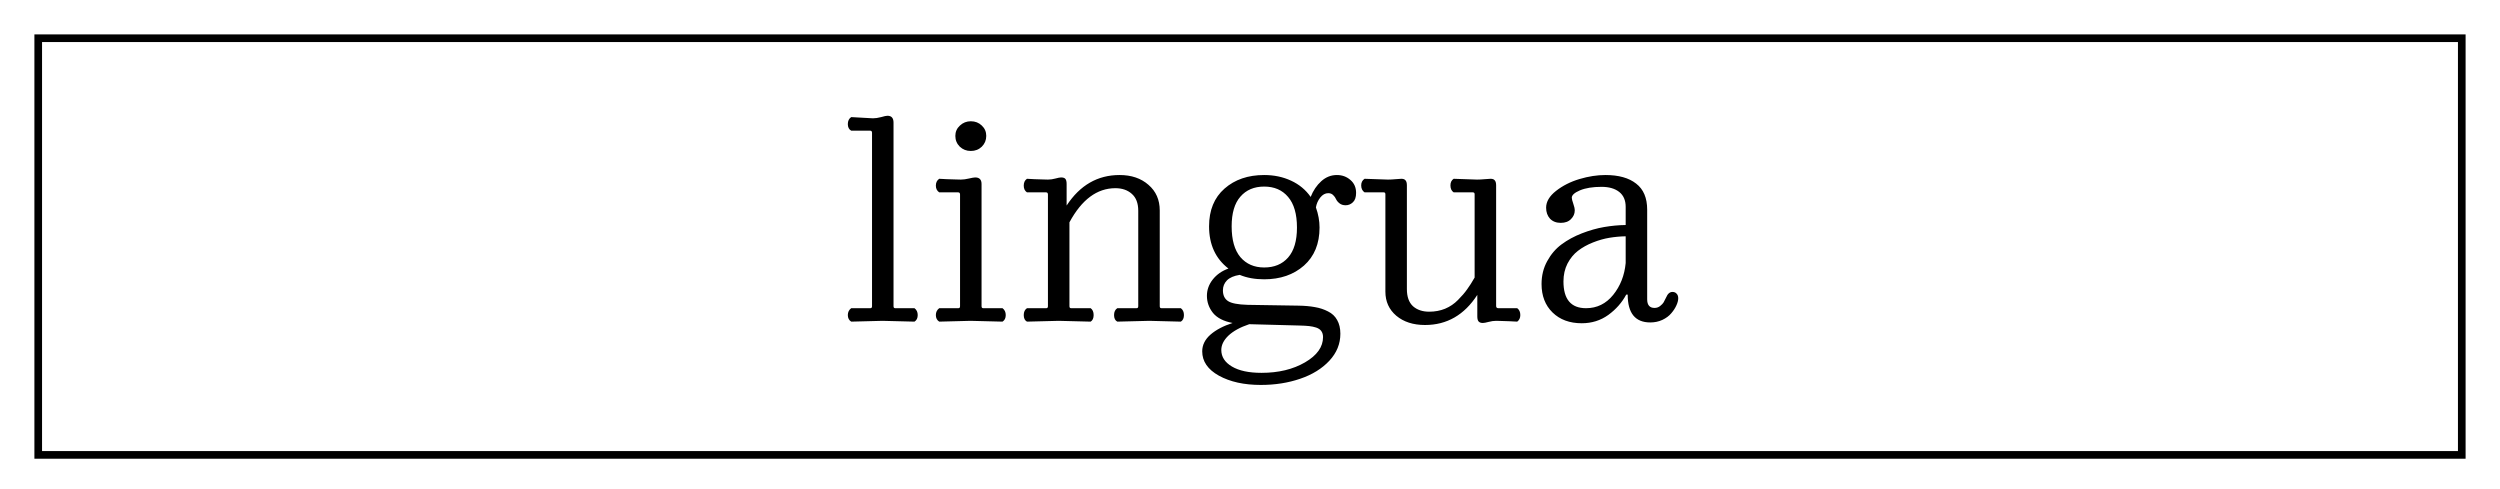 <svg width="327" height="64" viewBox="0 0 327 64" fill="none" xmlns="http://www.w3.org/2000/svg">
<g filter="url(#filter0_d_347_14)">
<path d="M322 1H5V55.5H322V1Z" fill="white"/>
<path d="M322 1H5V55.5H322V1Z" stroke="black"/>
</g>
<g filter="url(#filter1_d_347_14)">
<path d="M115.432 37.965L111.336 38.07C111.043 37.883 110.896 37.596 110.896 37.209C110.896 36.834 111.043 36.535 111.336 36.312H113.85C113.99 36.312 114.061 36.225 114.061 36.049V13.373C114.061 13.185 113.979 13.092 113.814 13.092H111.336C111.043 12.928 110.896 12.641 110.896 12.23C110.896 11.82 111.043 11.516 111.336 11.316C111.664 11.328 112.186 11.357 112.9 11.404C113.627 11.451 114.055 11.475 114.184 11.475C114.5 11.475 114.857 11.422 115.256 11.316C115.654 11.199 115.93 11.141 116.082 11.141C116.609 11.141 116.873 11.44 116.873 12.037V36.049C116.873 36.225 116.943 36.312 117.084 36.312H119.615C119.896 36.523 120.037 36.822 120.037 37.209C120.037 37.607 119.896 37.895 119.615 38.07L115.432 37.965ZM126.945 37.965L122.85 38.07C122.557 37.883 122.41 37.596 122.41 37.209C122.41 36.834 122.557 36.535 122.85 36.312H125.363C125.504 36.312 125.574 36.225 125.574 36.049V21.441C125.574 21.254 125.492 21.16 125.328 21.16H122.85C122.557 20.961 122.41 20.668 122.41 20.281C122.41 19.883 122.557 19.584 122.85 19.385C123.072 19.396 123.412 19.414 123.869 19.438C124.326 19.449 124.713 19.461 125.029 19.473C125.346 19.484 125.562 19.49 125.68 19.49C125.996 19.49 126.348 19.443 126.734 19.35C127.133 19.256 127.408 19.209 127.561 19.209C128.111 19.209 128.387 19.496 128.387 20.07V36.049C128.387 36.225 128.457 36.312 128.598 36.312H131.129C131.41 36.523 131.551 36.822 131.551 37.209C131.551 37.607 131.41 37.895 131.129 38.07L126.945 37.965ZM126.98 15.746C126.418 15.746 125.938 15.559 125.539 15.184C125.152 14.797 124.959 14.328 124.959 13.777C124.959 13.238 125.158 12.787 125.557 12.424C125.955 12.049 126.43 11.861 126.98 11.861C127.555 11.861 128.035 12.049 128.422 12.424C128.809 12.787 129.002 13.238 129.002 13.777C129.002 14.328 128.809 14.797 128.422 15.184C128.035 15.559 127.555 15.746 126.98 15.746ZM150.324 37.965L146.141 38.07C145.859 37.918 145.719 37.631 145.719 37.209C145.719 36.799 145.859 36.5 146.141 36.312H148.672C148.812 36.312 148.883 36.225 148.883 36.049V23.568C148.883 22.584 148.602 21.846 148.039 21.354C147.488 20.861 146.773 20.615 145.895 20.615C143.492 20.615 141.488 22.104 139.883 25.08V36.049C139.883 36.225 139.953 36.312 140.094 36.312H142.66C142.918 36.5 143.047 36.799 143.047 37.209C143.047 37.619 142.918 37.906 142.66 38.07L138.477 37.965L134.328 38.07C134.047 37.918 133.906 37.631 133.906 37.209C133.906 36.799 134.047 36.5 134.328 36.312H136.859C137 36.312 137.07 36.225 137.07 36.049V21.441C137.07 21.254 136.988 21.16 136.824 21.16H134.328C134.047 20.973 133.906 20.68 133.906 20.281C133.906 19.871 134.047 19.572 134.328 19.385C134.562 19.396 134.896 19.414 135.33 19.438C135.764 19.449 136.133 19.461 136.438 19.473C136.742 19.484 136.953 19.49 137.07 19.49C137.387 19.49 137.715 19.443 138.055 19.35C138.395 19.256 138.641 19.209 138.793 19.209C139.062 19.209 139.25 19.273 139.355 19.402C139.461 19.531 139.514 19.754 139.514 20.07V22.883C141.26 20.223 143.568 18.893 146.439 18.893C147.986 18.893 149.246 19.32 150.219 20.176C151.203 21.02 151.695 22.139 151.695 23.533V36.049C151.695 36.225 151.766 36.312 151.906 36.312H154.455C154.725 36.512 154.859 36.81 154.859 37.209C154.859 37.619 154.725 37.906 154.455 38.07L150.324 37.965ZM157.865 34.695C157.865 33.922 158.117 33.213 158.621 32.568C159.137 31.912 159.822 31.432 160.678 31.127C158.99 29.826 158.146 27.986 158.146 25.607C158.146 23.498 158.82 21.852 160.168 20.668C161.516 19.484 163.244 18.893 165.354 18.893C166.643 18.893 167.814 19.139 168.869 19.631C169.936 20.123 170.791 20.832 171.436 21.758C171.764 20.926 172.227 20.24 172.824 19.701C173.422 19.162 174.102 18.893 174.863 18.893C175.555 18.893 176.146 19.109 176.639 19.543C177.131 19.965 177.377 20.527 177.377 21.23C177.377 21.793 177.236 22.203 176.955 22.461C176.686 22.719 176.369 22.848 176.006 22.848C175.689 22.848 175.426 22.766 175.215 22.602C175.004 22.438 174.852 22.256 174.758 22.057C174.676 21.857 174.547 21.676 174.371 21.512C174.207 21.348 173.996 21.266 173.738 21.266C173.34 21.266 172.988 21.459 172.684 21.846C172.391 22.221 172.203 22.648 172.121 23.129C172.438 24.02 172.596 24.898 172.596 25.766C172.596 27.875 171.916 29.533 170.557 30.74C169.197 31.936 167.463 32.533 165.354 32.533C164.146 32.533 163.08 32.34 162.154 31.953C161.404 32.07 160.848 32.31 160.484 32.674C160.133 33.037 159.957 33.471 159.957 33.975C159.957 34.619 160.18 35.088 160.625 35.381C161.07 35.674 161.926 35.838 163.191 35.873L169.818 35.978C170.65 35.99 171.377 36.055 171.998 36.172C172.619 36.277 173.188 36.465 173.703 36.734C174.23 36.992 174.629 37.367 174.898 37.859C175.18 38.352 175.32 38.949 175.32 39.652C175.32 40.977 174.84 42.154 173.879 43.185C172.918 44.217 171.646 45.002 170.064 45.541C168.494 46.08 166.777 46.35 164.914 46.35C162.723 46.35 160.895 45.945 159.43 45.137C157.977 44.328 157.25 43.268 157.25 41.955C157.25 41.135 157.607 40.408 158.322 39.775C159.049 39.143 160.016 38.633 161.223 38.246C160.051 38.023 159.195 37.584 158.656 36.928C158.129 36.26 157.865 35.516 157.865 34.695ZM165.354 30.986C166.678 30.986 167.721 30.553 168.482 29.686C169.256 28.807 169.643 27.5 169.643 25.766C169.643 23.996 169.256 22.66 168.482 21.758C167.721 20.855 166.678 20.404 165.354 20.404C164.041 20.404 163.004 20.844 162.242 21.723C161.48 22.59 161.1 23.885 161.1 25.607C161.1 27.377 161.48 28.719 162.242 29.633C163.016 30.535 164.053 30.986 165.354 30.986ZM169.994 38.58L163.402 38.404C162.219 38.803 161.311 39.301 160.678 39.898C160.057 40.496 159.746 41.123 159.746 41.779C159.746 42.67 160.209 43.391 161.135 43.941C162.061 44.492 163.35 44.768 165.002 44.768C167.229 44.768 169.127 44.31 170.697 43.397C172.268 42.482 173.053 41.381 173.053 40.092C173.053 39.775 172.977 39.512 172.824 39.301C172.684 39.102 172.461 38.949 172.156 38.844C171.863 38.75 171.553 38.685 171.225 38.65C170.908 38.615 170.498 38.592 169.994 38.58ZM193.953 38.246C193.695 38.246 193.508 38.176 193.391 38.035C193.285 37.906 193.232 37.69 193.232 37.385V34.572C191.533 37.197 189.254 38.51 186.395 38.51C184.848 38.51 183.594 38.105 182.633 37.297C181.684 36.488 181.209 35.44 181.209 34.15V21.406C181.209 21.242 181.139 21.16 180.998 21.16H178.484C178.191 20.961 178.045 20.656 178.045 20.246C178.045 19.871 178.191 19.584 178.484 19.385C180.488 19.455 181.508 19.49 181.543 19.49C181.848 19.49 182.176 19.473 182.527 19.438C182.879 19.402 183.137 19.385 183.301 19.385C183.559 19.385 183.74 19.455 183.846 19.596C183.963 19.725 184.021 19.941 184.021 20.246V33.816C184.021 34.812 184.285 35.557 184.812 36.049C185.352 36.529 186.061 36.77 186.939 36.77C187.689 36.77 188.381 36.641 189.014 36.383C189.658 36.113 190.221 35.732 190.701 35.24C191.193 34.748 191.592 34.285 191.896 33.852C192.213 33.418 192.541 32.902 192.881 32.305V21.406C192.881 21.242 192.805 21.16 192.652 21.16H190.139C189.857 20.973 189.717 20.668 189.717 20.246C189.717 19.859 189.857 19.572 190.139 19.385C192.143 19.455 193.162 19.49 193.197 19.49C193.49 19.49 193.818 19.473 194.182 19.438C194.545 19.402 194.809 19.385 194.973 19.385C195.23 19.385 195.412 19.455 195.518 19.596C195.635 19.725 195.693 19.941 195.693 20.246V36.014C195.693 36.213 195.787 36.312 195.975 36.312H198.453C198.723 36.512 198.857 36.81 198.857 37.209C198.857 37.584 198.723 37.871 198.453 38.07C198.195 38.059 197.855 38.041 197.434 38.018C197.012 38.006 196.648 37.994 196.344 37.982C196.039 37.971 195.822 37.965 195.693 37.965C195.389 37.965 195.061 38.012 194.709 38.105C194.357 38.199 194.105 38.246 193.953 38.246ZM212.902 34.537H212.709C212.158 35.568 211.379 36.453 210.371 37.191C209.363 37.918 208.203 38.281 206.891 38.281C205.309 38.281 204.037 37.812 203.076 36.875C202.115 35.938 201.635 34.695 201.635 33.148C201.635 32.047 201.881 31.051 202.373 30.16C202.865 29.258 203.492 28.525 204.254 27.963C205.027 27.389 205.912 26.908 206.908 26.521C207.904 26.135 208.877 25.859 209.826 25.695C210.787 25.531 211.725 25.443 212.639 25.432V23.059C212.639 22.203 212.357 21.553 211.795 21.107C211.232 20.662 210.459 20.439 209.475 20.439C208.326 20.439 207.389 20.592 206.662 20.896C205.947 21.201 205.59 21.523 205.59 21.863C205.59 22.016 205.654 22.273 205.783 22.637C205.912 22.988 205.977 23.287 205.977 23.533C205.977 23.955 205.812 24.33 205.484 24.658C205.168 24.986 204.723 25.15 204.148 25.15C203.562 25.15 203.094 24.969 202.742 24.605C202.402 24.23 202.232 23.75 202.232 23.164C202.232 22.379 202.666 21.646 203.533 20.967C204.4 20.287 205.42 19.771 206.592 19.42C207.775 19.068 208.906 18.893 209.984 18.893C211.719 18.893 213.061 19.268 214.01 20.018C214.971 20.756 215.451 21.893 215.451 23.428V35.152C215.451 35.902 215.773 36.277 216.418 36.277C216.688 36.277 216.928 36.195 217.139 36.031C217.361 35.855 217.514 35.697 217.596 35.557C217.678 35.404 217.789 35.188 217.93 34.906C218.129 34.426 218.404 34.185 218.756 34.185C218.99 34.185 219.172 34.262 219.301 34.414C219.441 34.555 219.512 34.754 219.512 35.012C219.512 35.293 219.43 35.609 219.266 35.961C219.113 36.301 218.891 36.641 218.598 36.98C218.316 37.32 217.93 37.607 217.438 37.842C216.957 38.065 216.43 38.176 215.855 38.176C213.887 38.176 212.902 36.963 212.902 34.537ZM207.453 36.312C208.883 36.312 210.066 35.732 211.004 34.572C211.941 33.412 212.486 32.023 212.639 30.406V26.908C211.936 26.92 211.227 26.984 210.512 27.102C209.809 27.219 209.088 27.424 208.35 27.717C207.611 28.01 206.961 28.373 206.398 28.807C205.848 29.229 205.391 29.785 205.027 30.477C204.676 31.168 204.5 31.947 204.5 32.815C204.5 35.147 205.484 36.312 207.453 36.312Z" fill="black"/>
</g>
<defs>
<filter id="filter0_d_347_14" x="0.5" y="0.5" width="326" height="63.5" filterUnits="userSpaceOnUse" color-interpolation-filters="sRGB">
<feFlood flood-opacity="0" result="BackgroundImageFix"/>
<feColorMatrix in="SourceAlpha" type="matrix" values="0 0 0 0 0 0 0 0 0 0 0 0 0 0 0 0 0 0 127 0" result="hardAlpha"/>
<feOffset dy="4"/>
<feGaussianBlur stdDeviation="2"/>
<feComposite in2="hardAlpha" operator="out"/>
<feColorMatrix type="matrix" values="0 0 0 0 0 0 0 0 0 0 0 0 0 0 0 0 0 0 0.25 0"/>
<feBlend mode="normal" in2="BackgroundImageFix" result="effect1_dropShadow_347_14"/>
<feBlend mode="normal" in="SourceGraphic" in2="effect1_dropShadow_347_14" result="shape"/>
</filter>
<filter id="filter1_d_347_14" x="106.896" y="11.141" width="116.615" height="43.209" filterUnits="userSpaceOnUse" color-interpolation-filters="sRGB">
<feFlood flood-opacity="0" result="BackgroundImageFix"/>
<feColorMatrix in="SourceAlpha" type="matrix" values="0 0 0 0 0 0 0 0 0 0 0 0 0 0 0 0 0 0 127 0" result="hardAlpha"/>
<feOffset dy="4"/>
<feGaussianBlur stdDeviation="2"/>
<feComposite in2="hardAlpha" operator="out"/>
<feColorMatrix type="matrix" values="0 0 0 0 0 0 0 0 0 0 0 0 0 0 0 0 0 0 0.25 0"/>
<feBlend mode="normal" in2="BackgroundImageFix" result="effect1_dropShadow_347_14"/>
<feBlend mode="normal" in="SourceGraphic" in2="effect1_dropShadow_347_14" result="shape"/>
</filter>
</defs>
</svg>
